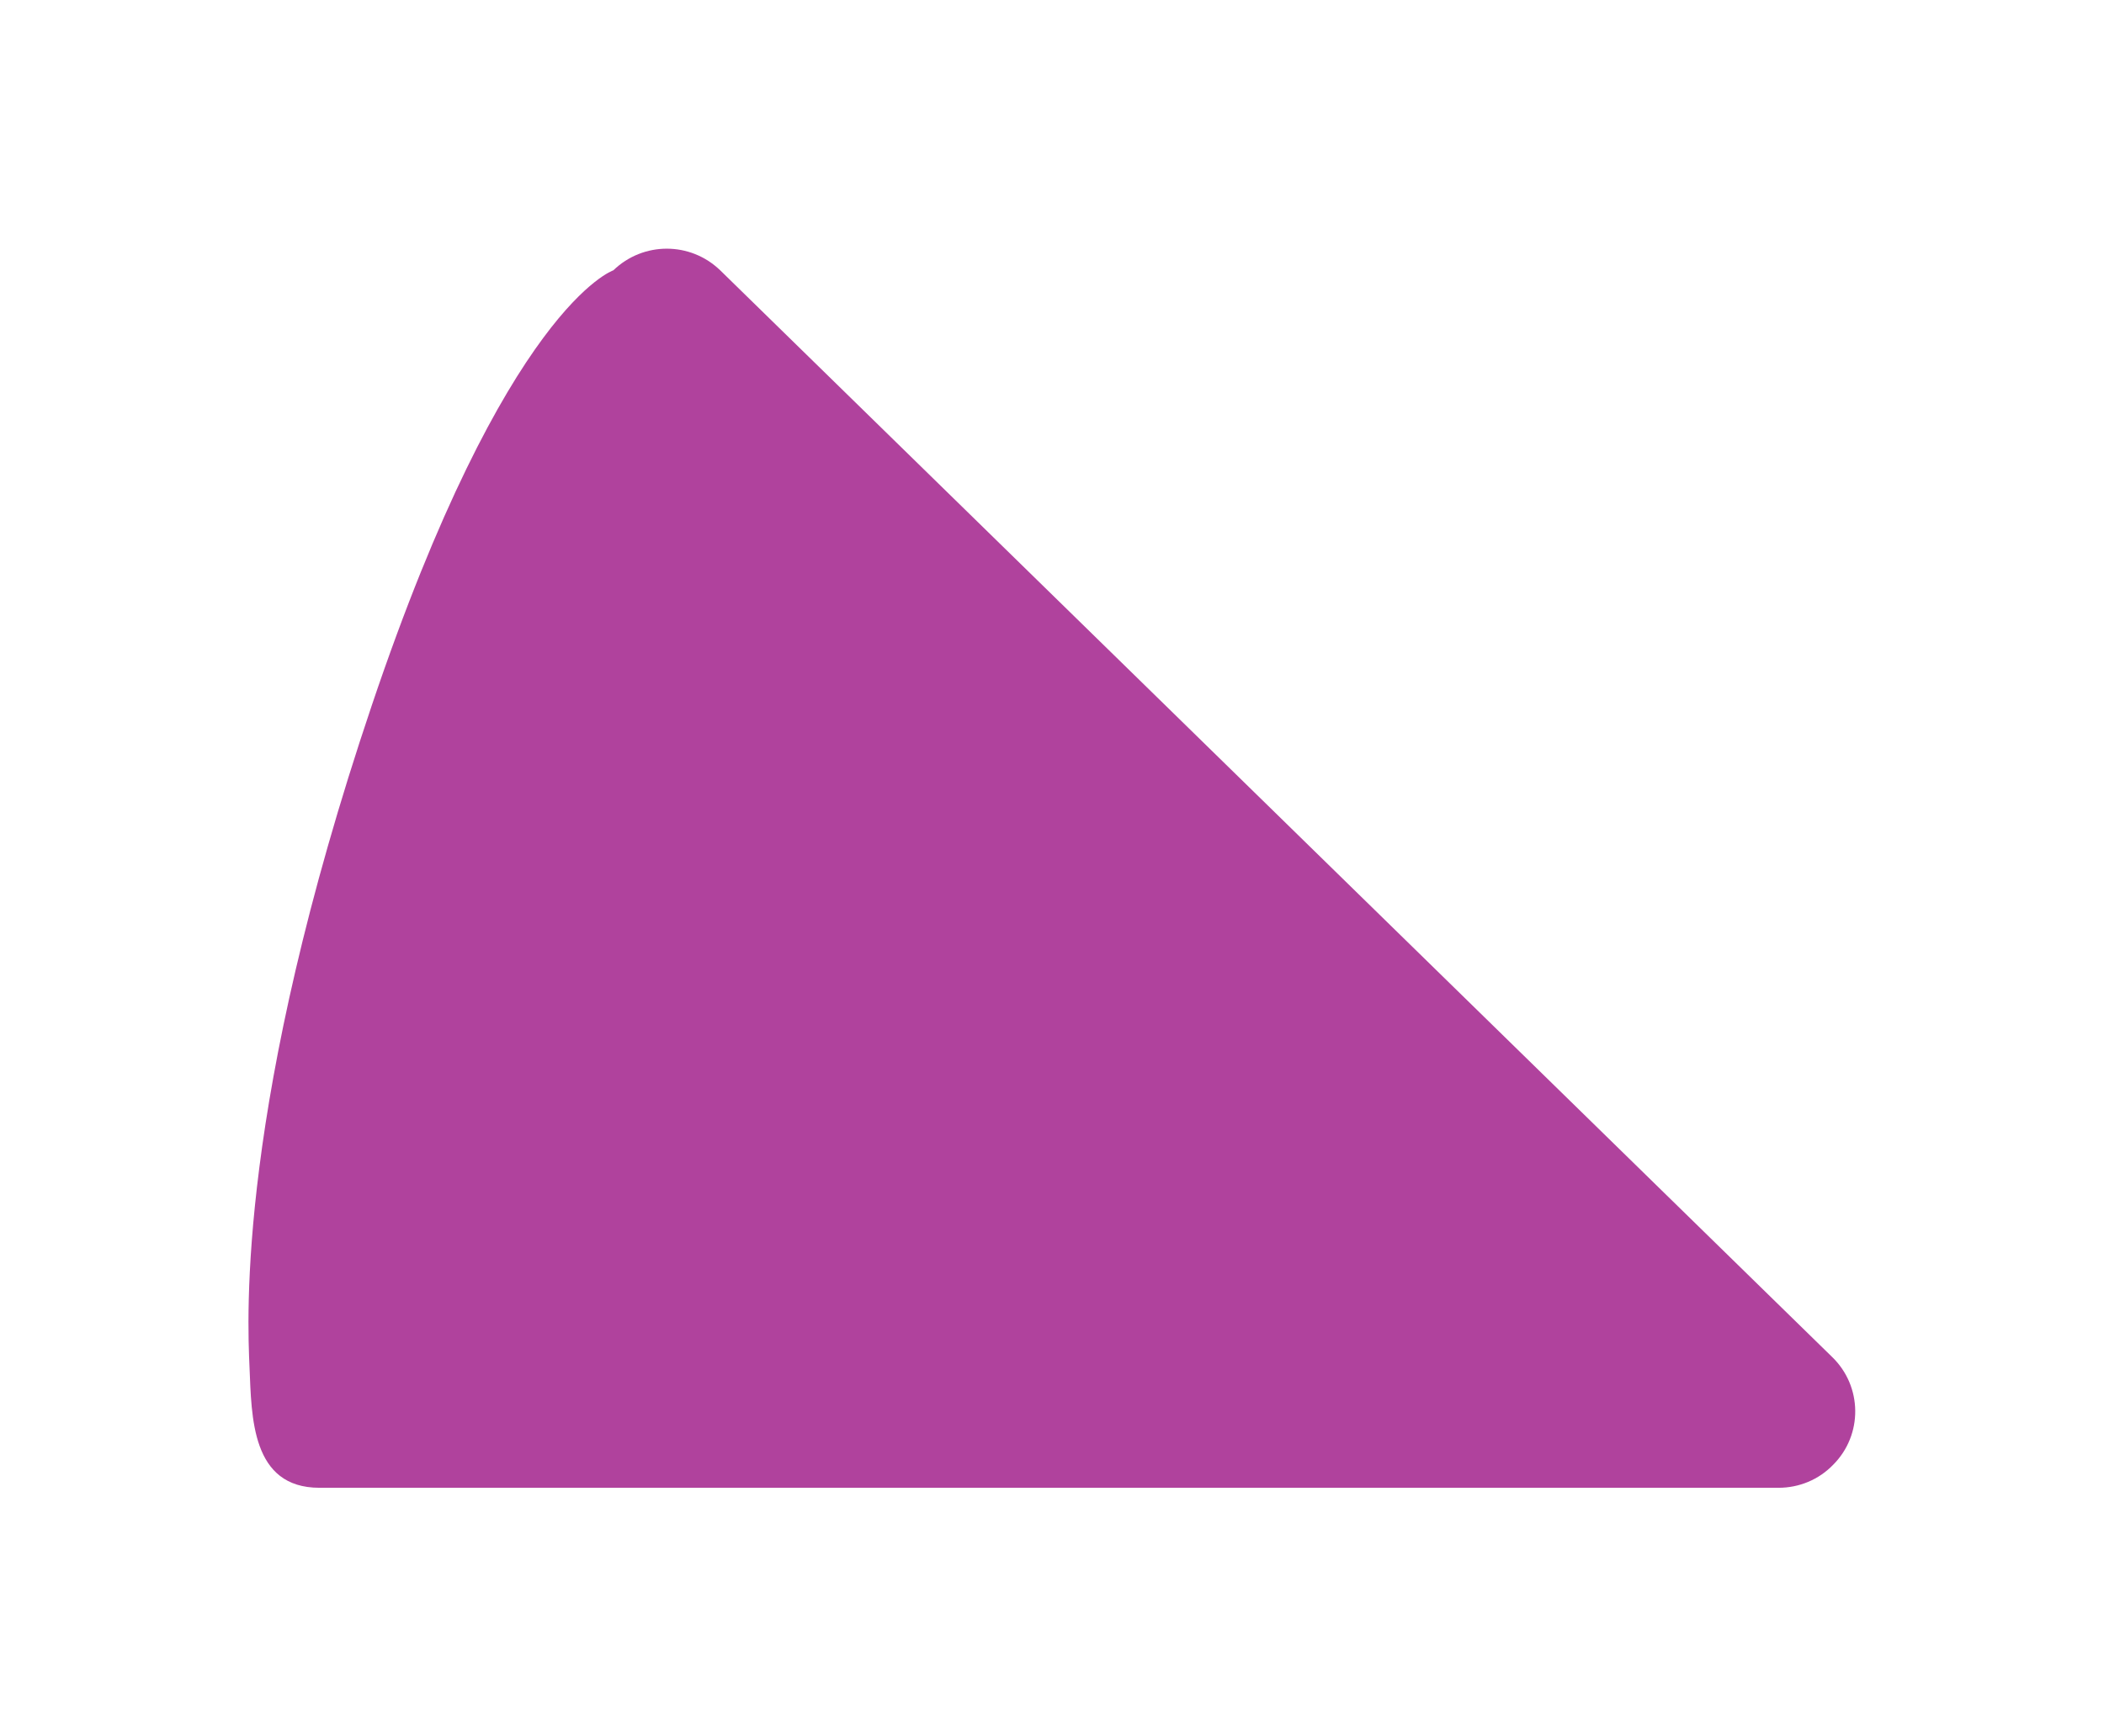<?xml version="1.0" encoding="utf-8"?>
<!-- Generator: Adobe Illustrator 24.3.0, SVG Export Plug-In . SVG Version: 6.00 Build 0)  -->
<svg version="1.1" id="Layer_1" xmlns="http://www.w3.org/2000/svg" xmlns:xlink="http://www.w3.org/1999/xlink" x="0px" y="0px"
	 viewBox="0 0 393.8 325" style="enable-background:new 0 0 393.8 325;" xml:space="preserve">
<style type="text/css">
	.st0{filter:url(#Path_63173);}
	.st1{fill:#B0429D;}
</style>
<filter  filterUnits="userSpaceOnUse" height="324.998" id="Path_63173" width="393.772" x="0" y="0">
	<feOffset  dx="3" dy="-13" input="SourceAlpha"></feOffset>
	<feGaussianBlur  result="blur" stdDeviation="15.5"></feGaussianBlur>
	<feFlood  flood-opacity="0.161"></feFlood>
	<feComposite  in2="blur" operator="in"></feComposite>
	<feComposite  in="SourceGraphic" operator="over"></feComposite>
</filter>
<g transform="matrix(1, 0, 0, 1, 0, 0)" class="st0">
	<path id="Path_63173-2_1_" class="st1" d="M111.8,63.6c5.6-5.4,14.4-5.4,20,0L339.9,267c5.7,5.5,5.8,14.6,0.2,20.2
		c-2.7,2.8-6.4,4.3-10.2,4.3H56.8c-12.8,0-12.7-13.3-13.1-22.6S41.4,219.7,66.6,145S111.8,63.6,111.8,63.6z"/>
</g>
</svg>
